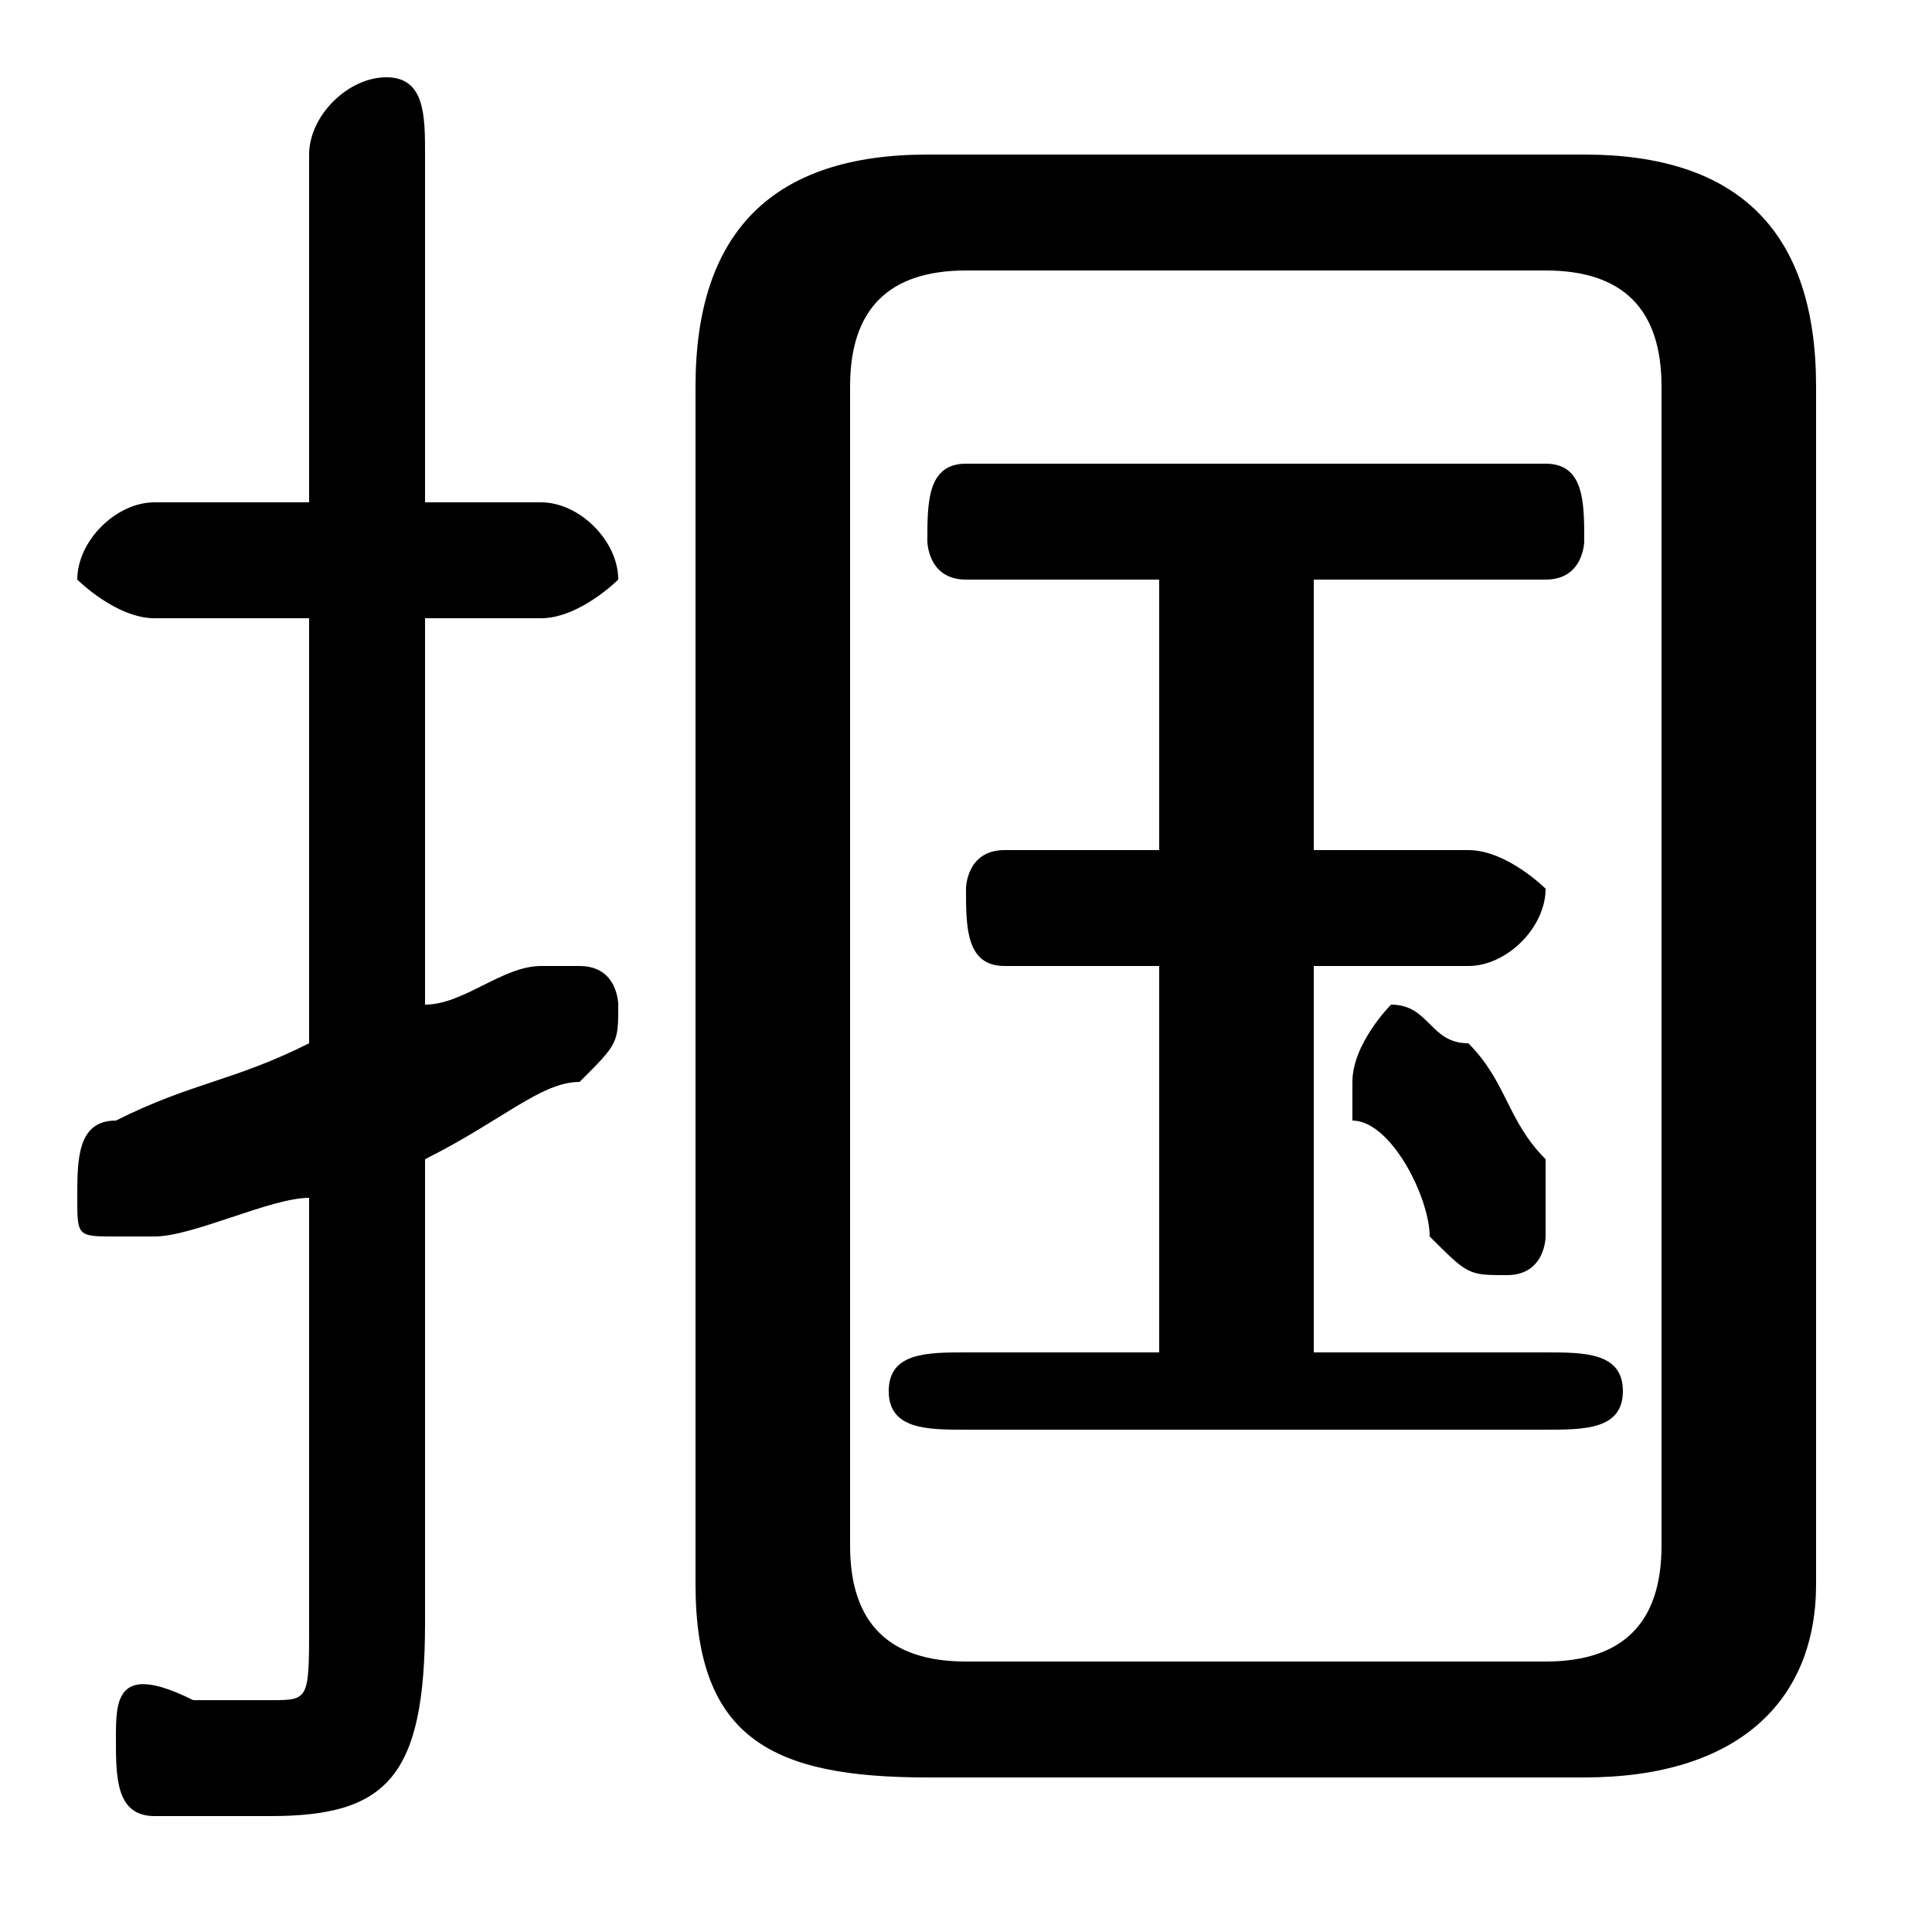 <svg xmlns="http://www.w3.org/2000/svg" viewBox="0 -44.0 50.0 50.0">
    <rect x="0" y="-44.0" width="50.0" height="50.0" fill="#808080" stroke="none"/>
    <g transform="scale(1, -1)">
        <!-- ボディの枠 -->
        <rect x="0" y="-6.0" width="50.0" height="50.0"
            stroke="white" fill="white"/>
        <!-- グリフ座標系の原点 -->
        <circle cx="0" cy="0" r="5" fill="white"/>
        <!-- グリフのアウトライン -->
        <g style="fill:black;stroke:#000000;stroke-width:0;stroke-linecap:round;stroke-linejoin:round;">
        <path d="M 30.0 29.0 L 30.0 22.0 L 26.0 22.0 C 25.0 22.0 25.0 21.0 25.0 21.0 C 25.0 20.0 25.0 19.0 26.0 19.0 L 30.0 19.0 L 30.0 9.0 L 25.0 9.0 C 24.0 9.0 23.0 9.0 23.0 8.0 C 23.0 7.0 24.0 7.0 25.0 7.0 L 40.0 7.0 C 41.0 7.0 42.0 7.0 42.0 8.0 C 42.0 9.0 41.0 9.0 40.0 9.0 L 34.0 9.0 L 34.0 19.0 L 38.0 19.0 C 39.0 19.0 40.0 20.0 40.0 21.0 C 40.0 21.0 39.0 22.0 38.0 22.0 L 34.0 22.0 L 34.0 29.0 L 40.0 29.0 C 41.0 29.0 41.0 30.0 41.0 30.0 C 41.0 31.0 41.0 32.0 40.0 32.0 L 25.0 32.0 C 24.0 32.0 24.0 31.0 24.0 30.0 C 24.0 30.0 24.0 29.0 25.0 29.0 Z M 38.0 17.0 C 37.0 17.0 37.0 18.0 36.0 18.0 C 36.0 18.0 35.0 17.0 35.0 16.0 C 35.0 16.0 35.0 16.0 35.0 15.0 C 36.0 15.0 37.0 13.0 37.0 12.0 C 38.0 11.0 38.0 11.0 39.0 11.0 C 40.0 11.0 40.0 12.0 40.0 12.0 C 40.0 13.0 40.0 13.0 40.0 14.0 C 39.0 15.0 39.0 16.0 38.0 17.0 Z M 41.0 -2.0 C 45.0 -2.0 47.0 -0.0 47.0 3.0 L 47.0 34.0 C 47.0 38.0 45.0 40.0 41.0 40.0 L 24.0 40.0 C 20.0 40.0 18.0 38.0 18.0 34.0 L 18.0 3.0 C 18.0 -1.0 20.0 -2.0 24.0 -2.0 Z M 25.0 1.0 C 23.0 1.0 22.0 2.0 22.0 4.0 L 22.0 34.0 C 22.0 36.0 23.0 37.0 25.0 37.0 L 40.0 37.0 C 42.0 37.0 43.0 36.0 43.0 34.0 L 43.0 4.0 C 43.0 2.0 42.0 1.0 40.0 1.0 Z M 11.0 14.0 C 13.0 15.0 14.0 16.0 15.0 16.0 C 16.0 17.0 16.0 17.0 16.0 18.0 C 16.0 18.0 16.0 19.0 15.0 19.0 C 15.0 19.0 14.0 19.0 14.0 19.0 C 13.0 19.0 12.0 18.0 11.0 18.0 L 11.0 28.0 L 14.0 28.0 C 15.0 28.0 16.0 29.0 16.0 29.0 C 16.0 30.0 15.0 31.0 14.0 31.0 L 11.0 31.0 L 11.0 40.0 C 11.0 41.0 11.0 42.0 10.0 42.0 C 9.0 42.0 8.0 41.0 8.0 40.0 L 8.0 31.0 L 4.0 31.0 C 3.0 31.0 2.0 30.0 2.0 29.0 C 2.0 29.0 3.0 28.0 4.0 28.0 L 8.0 28.0 L 8.0 17.0 C 6.0 16.0 5.0 16.0 3.0 15.0 C 2.0 15.0 2.0 14.0 2.0 13.0 C 2.0 12.0 2.0 12.0 3.0 12.0 C 4.0 12.0 4.0 12.0 4.0 12.0 C 5.0 12.0 7.0 13.0 8.0 13.0 L 8.0 2.0 C 8.0 0.0 8.0 0.0 7.0 0.0 C 6.0 0.0 5.0 0.0 5.0 0.0 C 3.0 1.0 3.0 -0.0 3.0 -1.0 C 3.0 -2.0 3.0 -3.0 4.0 -3.0 C 5.0 -3.0 6.0 -3.0 7.0 -3.0 C 10.0 -3.0 11.0 -2.0 11.0 2.0 Z"/>
    </g>
    </g>
</svg>
